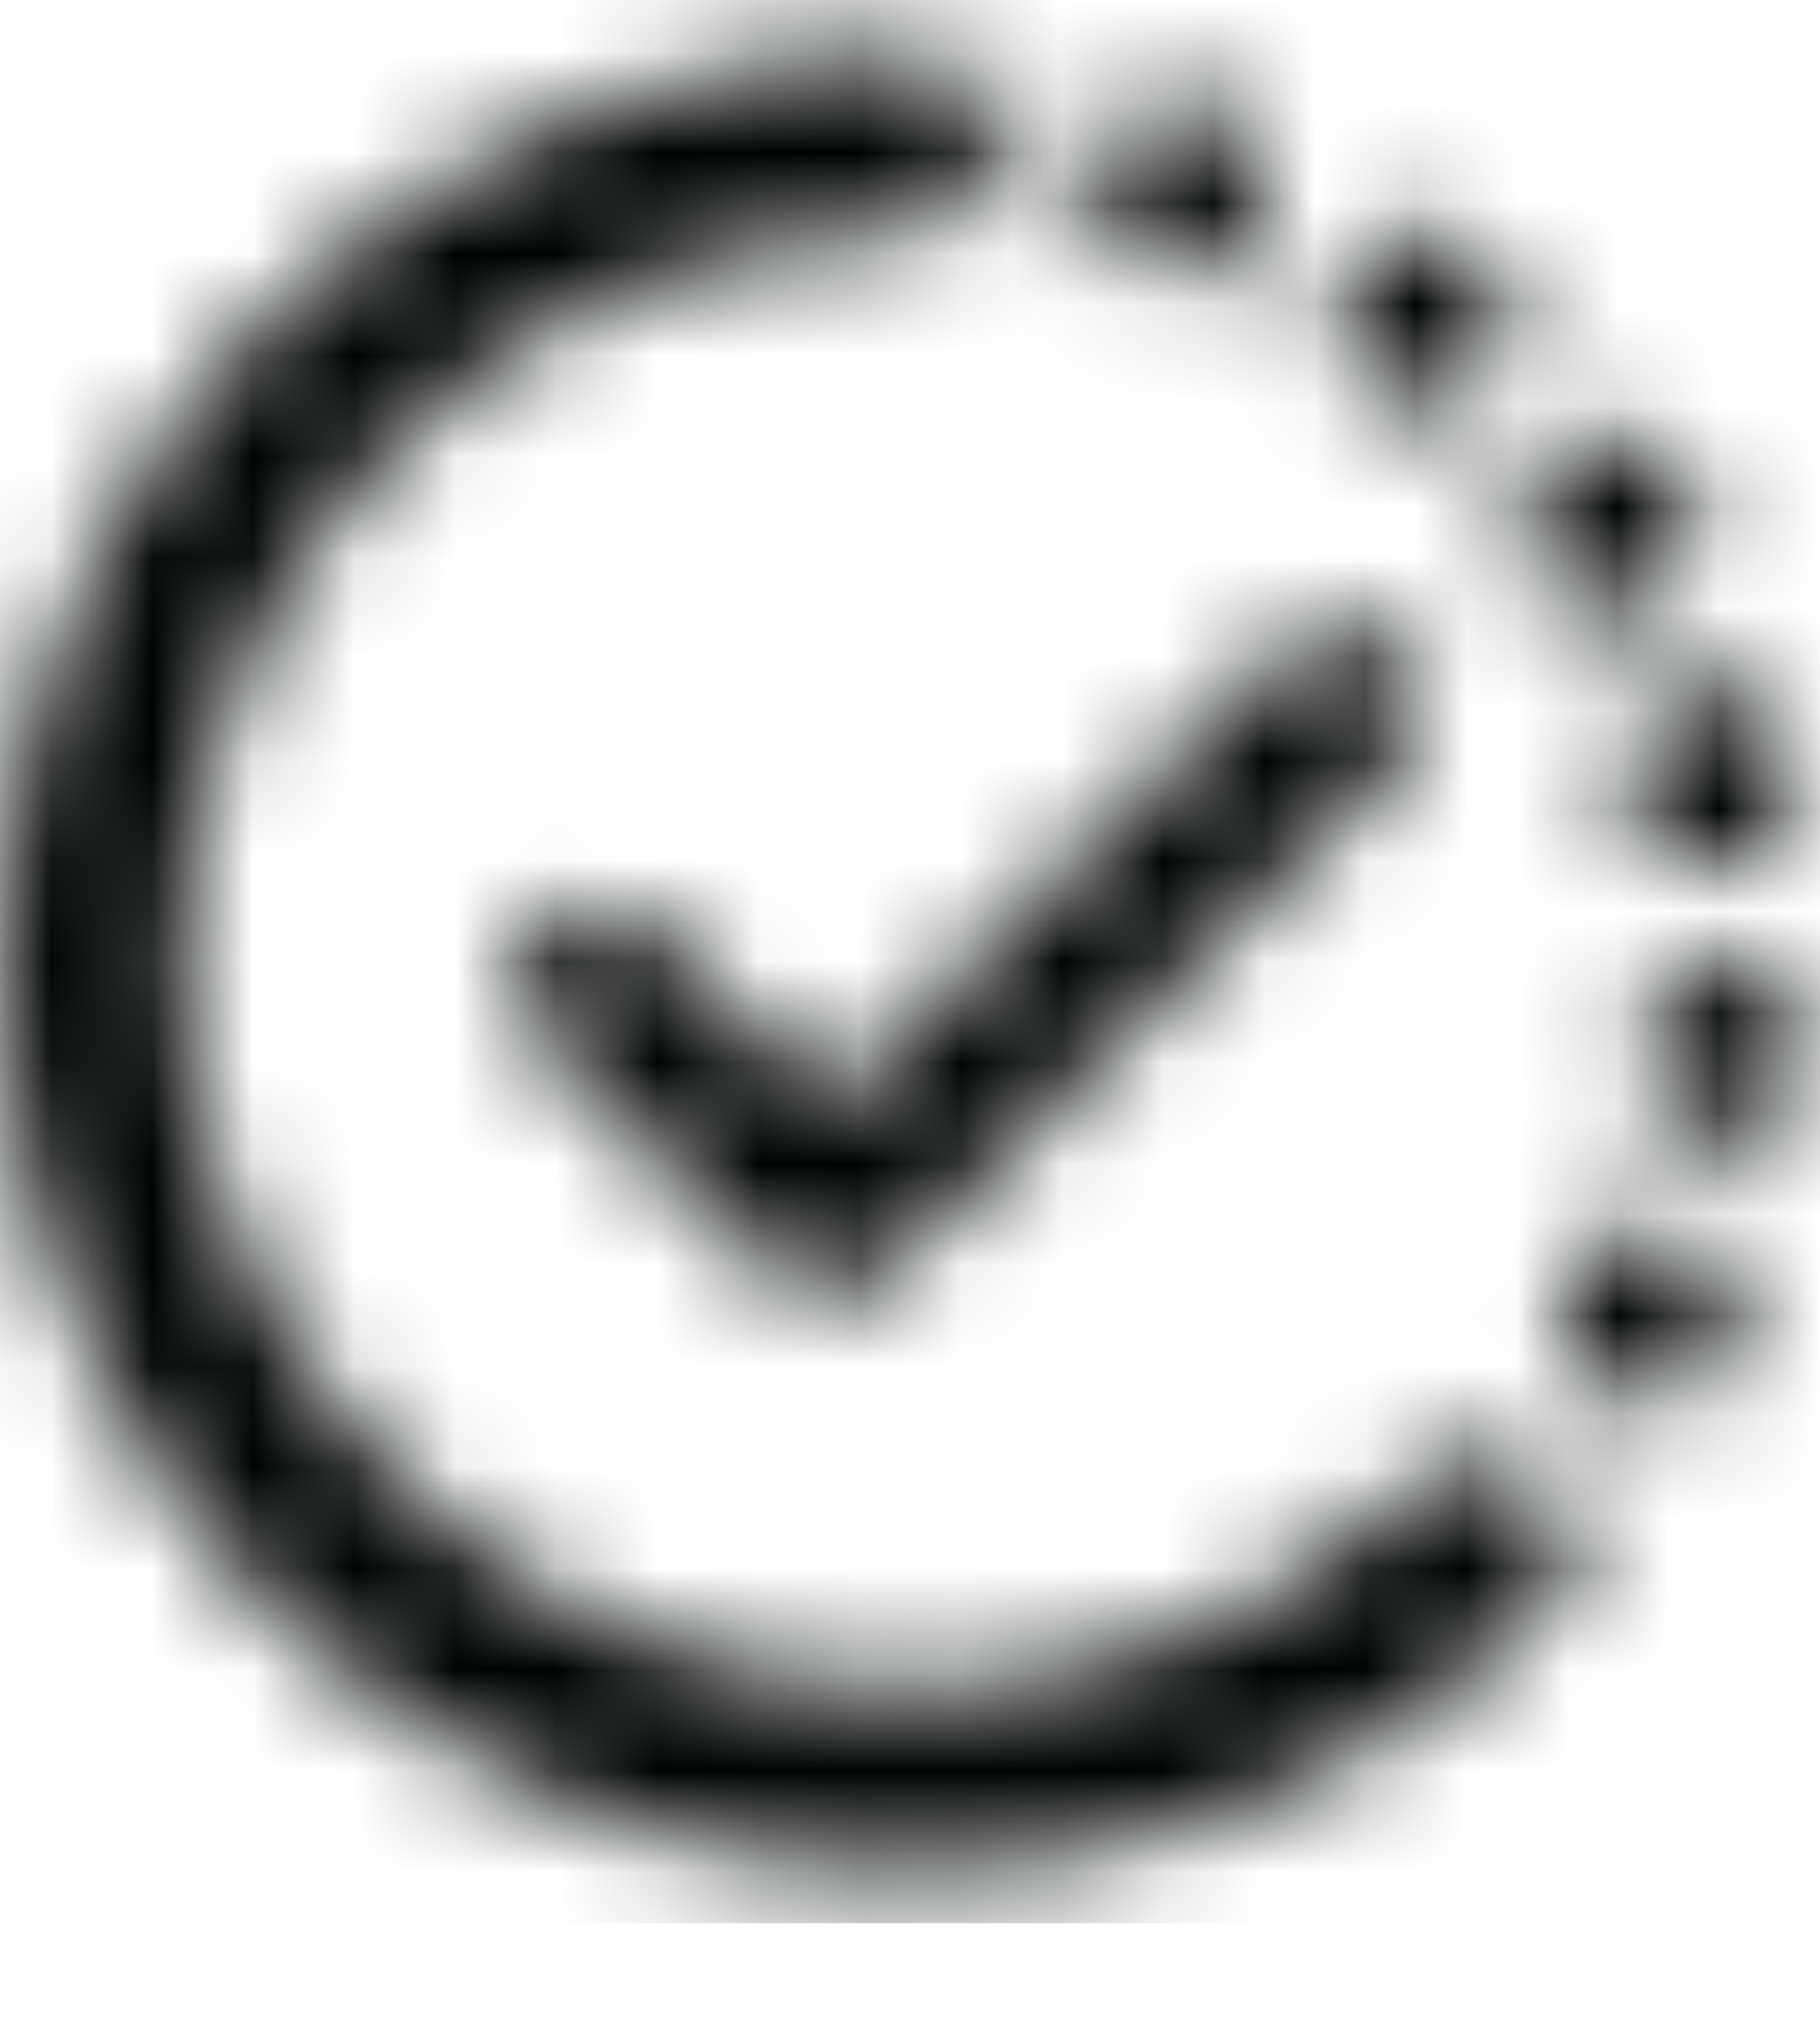 <?xml version="1.0" encoding="UTF-8"?>
<svg width="18px" height="20px" viewBox="0 0 18 20" version="1.1" xmlns="http://www.w3.org/2000/svg" xmlns:xlink="http://www.w3.org/1999/xlink">
    <title>issued</title>
    <defs>
        <filter id="filter-1">
            <feColorMatrix in="SourceGraphic" type="matrix" values="0 0 0 0 1 0 0 0 0 0.769 0 0 0 0 0.361 0 0 0 1 0"></feColorMatrix>
        </filter>
        <path d="M2.637,3.132 C0.064,5.707 -0.707,9.578 0.686,12.941 L0.686,12.941 C2.079,16.305 5.362,18.497 9.002,18.499 L9.002,18.499 C11.39,18.506 13.682,17.555 15.367,15.861 L15.367,15.861 C15.672,15.504 15.652,14.972 15.319,14.639 L15.319,14.639 C14.987,14.306 14.454,14.286 14.097,14.592 L14.097,14.592 C11.792,16.895 8.227,17.363 5.406,15.733 L5.406,15.733 C2.584,14.104 1.208,10.783 2.05,7.635 L2.05,7.635 C2.893,4.487 5.744,2.297 9.002,2.295 L9.002,2.295 C9.499,2.295 9.902,1.891 9.902,1.394 L9.902,1.394 C9.902,0.897 9.499,0.494 9.002,0.494 L9.002,0.494 C8.994,0.494 8.986,0.494 8.978,0.494 L8.978,0.494 C6.598,0.494 4.316,1.444 2.637,3.132 L2.637,3.132 Z" id="path-2"></path>
        <path d="M0.302,1.048 C0.224,1.278 0.241,1.53 0.351,1.748 L0.351,1.748 C0.462,1.964 0.654,2.127 0.887,2.2 L0.887,2.2 C0.989,2.236 1.095,2.251 1.202,2.244 L1.202,2.244 C1.567,2.225 1.883,1.986 2.003,1.641 L2.003,1.641 C2.165,1.172 1.915,0.66 1.446,0.498 L1.446,0.498 C1.348,0.465 1.248,0.449 1.151,0.449 L1.151,0.449 C0.78,0.449 0.433,0.679 0.302,1.048 L0.302,1.048 Z M2.859,2.1 C2.553,2.489 2.617,3.052 3.003,3.361 L3.003,3.361 C3.161,3.488 3.358,3.558 3.561,3.559 L3.561,3.559 C3.833,3.56 4.091,3.438 4.263,3.226 L4.263,3.226 C4.413,3.039 4.482,2.8 4.455,2.562 L4.455,2.562 C4.428,2.323 4.308,2.105 4.119,1.956 L4.119,1.956 C3.954,1.827 3.757,1.763 3.562,1.763 L3.562,1.763 C3.299,1.763 3.037,1.879 2.859,2.1 L2.859,2.1 Z M4.939,3.919 C4.735,4.045 4.59,4.247 4.537,4.481 L4.537,4.481 C4.482,4.714 4.523,4.958 4.65,5.162 L4.65,5.162 L4.596,5.162 C4.771,5.442 5.085,5.605 5.415,5.585 L5.415,5.585 C5.585,5.585 5.75,5.538 5.893,5.449 L5.893,5.449 C6.096,5.324 6.24,5.121 6.295,4.888 L6.295,4.888 C6.349,4.655 6.308,4.41 6.181,4.207 L6.181,4.207 C6.054,4.004 5.853,3.859 5.62,3.805 L5.62,3.805 C5.552,3.789 5.484,3.782 5.416,3.782 L5.416,3.782 C5.248,3.782 5.082,3.829 4.939,3.919 L4.939,3.919 Z M6.199,6.296 C5.967,6.355 5.769,6.505 5.646,6.71 L5.646,6.71 C5.525,6.917 5.49,7.162 5.551,7.394 L5.551,7.394 L5.524,7.394 C5.617,7.806 5.984,8.098 6.406,8.097 L6.406,8.097 C6.471,8.104 6.538,8.104 6.604,8.097 L6.604,8.097 C6.847,8.043 7.057,7.893 7.185,7.679 L7.185,7.679 C7.313,7.467 7.347,7.21 7.279,6.971 L7.279,6.971 C7.226,6.739 7.082,6.536 6.879,6.41 L6.879,6.41 C6.734,6.319 6.569,6.272 6.402,6.272 L6.402,6.272 C6.335,6.272 6.266,6.28 6.199,6.296 L6.199,6.296 Z M5.704,9.798 C5.644,10.277 5.974,10.719 6.451,10.797 L6.451,10.797 L6.495,10.797 L6.604,10.797 C7.058,10.796 7.441,10.456 7.495,10.005 L7.495,10.005 C7.523,9.766 7.454,9.525 7.303,9.338 L7.303,9.338 C7.152,9.15 6.934,9.03 6.694,9.005 L6.694,9.005 C6.662,9.002 6.629,9 6.597,9 L6.597,9 C6.146,9 5.756,9.339 5.704,9.798 L5.704,9.798 Z M4.992,12.12 C4.779,12.568 4.969,13.102 5.415,13.318 L5.415,13.318 C5.534,13.375 5.662,13.405 5.793,13.408 L5.793,13.408 C6.14,13.406 6.455,13.207 6.604,12.895 L6.604,12.895 C6.817,12.449 6.633,11.915 6.19,11.697 L6.19,11.697 C6.066,11.638 5.934,11.61 5.804,11.61 L5.804,11.61 C5.469,11.61 5.147,11.798 4.992,12.12 L4.992,12.12 Z" id="path-4"></path>
        <path d="M7.724,0.404 L3.2,4.936 L1.411,3.139 C1.105,2.832 0.608,2.832 0.302,3.139 L0.302,3.139 C-0.004,3.445 -0.004,3.942 0.302,4.248 L0.302,4.248 L2.646,6.592 C2.793,6.738 2.993,6.82 3.2,6.819 L3.2,6.819 C3.408,6.82 3.607,6.738 3.755,6.592 L3.755,6.592 L8.834,1.514 C9.14,1.208 9.14,0.711 8.834,0.404 L8.834,0.404 C8.681,0.251 8.48,0.174 8.279,0.174 L8.279,0.174 C8.078,0.174 7.878,0.251 7.724,0.404 L7.724,0.404 Z" id="path-6"></path>
    </defs>
    <g id="03.01.2021" stroke="none" stroke-width="1" fill="none" fill-rule="evenodd">
        <g id="Accounting---Expanded" transform="translate(-390, -724)">
            <g id="funds-in" transform="translate(339, 510)">
                <g id="table" transform="translate(0, 48)">
                    <g id="issued" transform="translate(51, 65)" filter="url(#filter-1)">
                        <g transform="translate(0, 101.007)">
                            <g id="Group-3">
                                <mask id="mask-3" fill="white">
                                    <use xlink:href="#path-2"></use>
                                </mask>
                                <g id="Clip-2"></g>
                                <polygon id="Fill-1" fill="#010202" mask="url(#mask-3)" points="-5 19.007 19.584 19.007 19.584 -8 -5 -8"></polygon>
                            </g>
                            <g id="Group-6" transform="translate(10.5, 0.5)">
                                <mask id="mask-5" fill="white">
                                    <use xlink:href="#path-4"></use>
                                </mask>
                                <g id="Clip-5"></g>
                                <polygon id="Fill-4" fill="#010202" mask="url(#mask-5)" points="-4.247 17.909 12.002 17.909 12.002 -4.053 -4.247 -4.053"></polygon>
                            </g>
                            <g id="Group-9" transform="translate(5, 6)">
                                <mask id="mask-7" fill="white">
                                    <use xlink:href="#path-6"></use>
                                </mask>
                                <g id="Clip-8"></g>
                                <polygon id="Fill-7" fill="#010202" mask="url(#mask-7)" points="-3.835 10.725 12.97 10.725 12.97 -3.732 -3.835 -3.732"></polygon>
                            </g>
                        </g>
                    </g>
                </g>
            </g>
        </g>
    </g>
</svg>